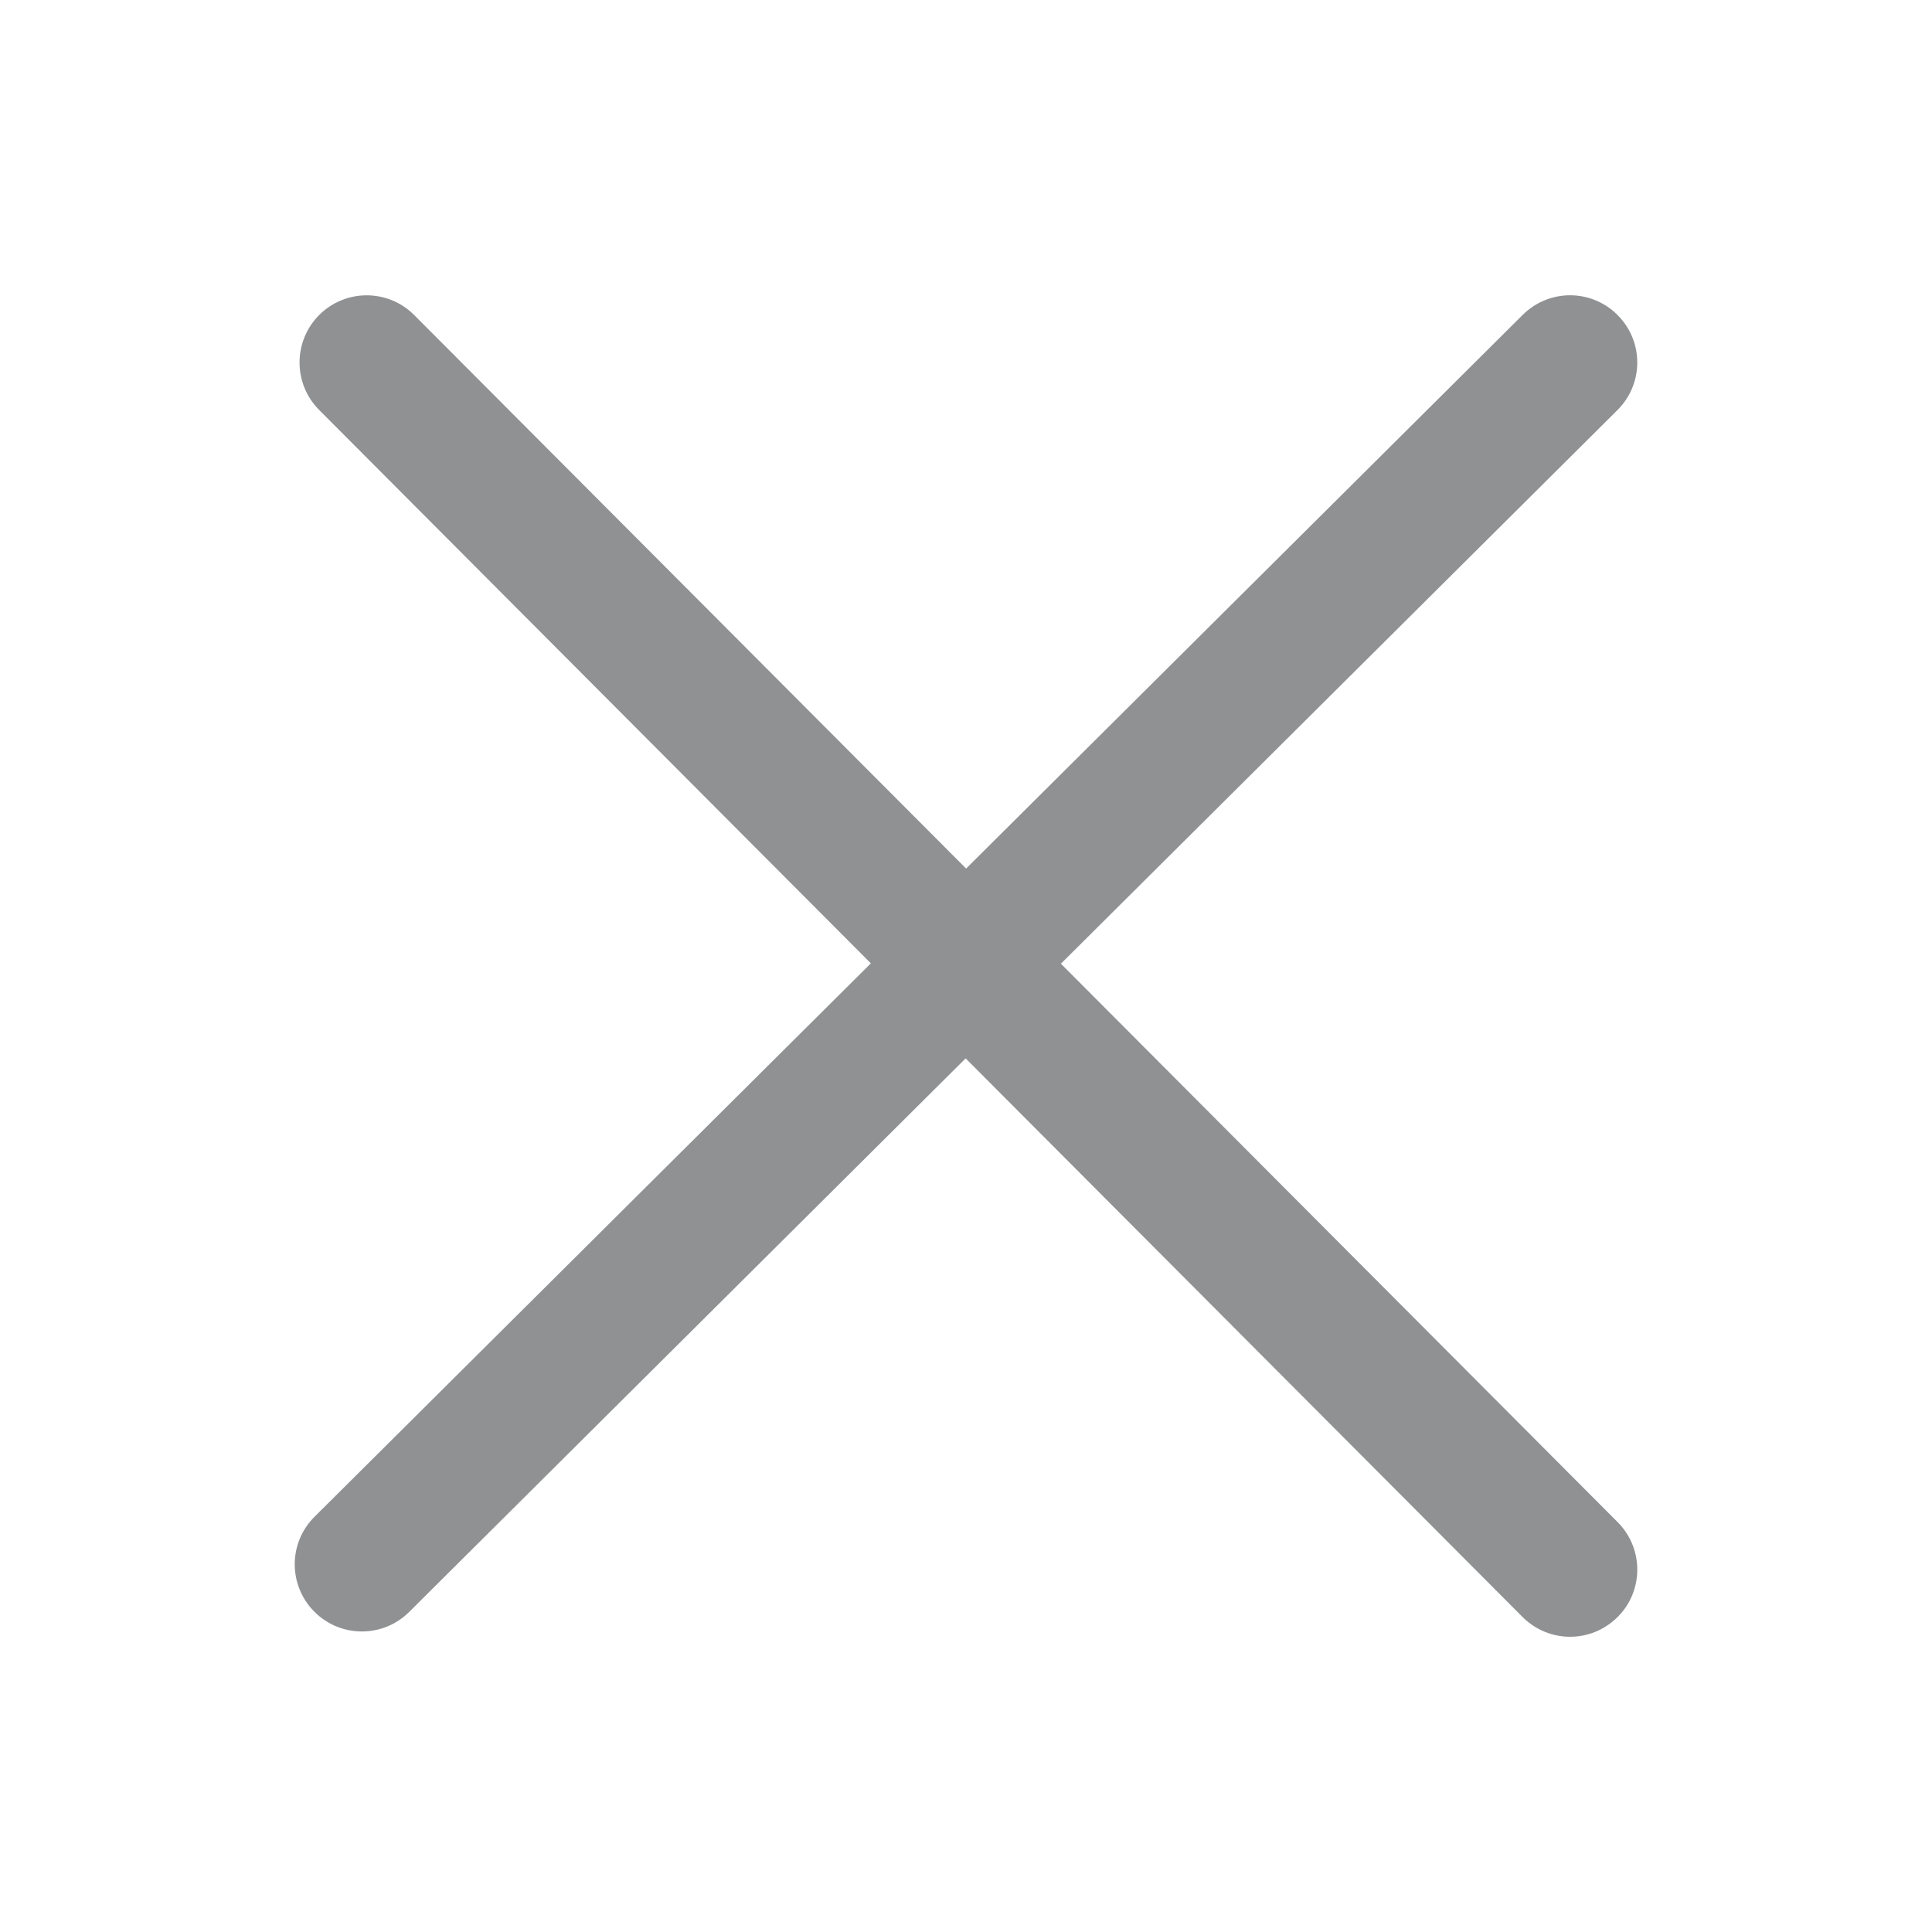 <svg data-v-3bba39cb="" xmlns="http://www.w3.org/2000/svg" xmlns:xlink="http://www.w3.org/1999/xlink" fill="none" version="1.1" width="16" height="16" viewBox="0 0 16 16" class="ng-close"><defs data-v-3bba39cb=""><clipPath data-v-3bba39cb="" id="master_svg0_38_546"><rect data-v-3bba39cb="" x="0" y="0" width="16" height="16" rx="0"></rect></clipPath></defs> <g data-v-3bba39cb="" clip-path="url(#master_svg0_38_546)" fill="none"><g data-v-3bba39cb="" fill="none"><path data-v-3bba39cb="" d="M8.786,7.981L13.395,3.396C13.613,3.179,13.614,2.828,13.397,2.61C13.18,2.391,12.829,2.391,12.611,2.607L8.001,7.193L3.43,2.609C3.214,2.392,2.862,2.391,2.644,2.608C2.427,2.825,2.426,3.177,2.643,3.395L7.212,7.978L2.605,12.561C2.387,12.777,2.386,13.129,2.603,13.347C2.711,13.456,2.854,13.511,2.997,13.511C3.139,13.511,3.281,13.457,3.389,13.349L7.997,8.765L12.609,13.391C12.718,13.5,12.86,13.555,13.003,13.555C13.145,13.555,13.287,13.5,13.396,13.392C13.613,13.176,13.614,12.824,13.397,12.606L8.786,7.981Z" fill="#212427" fill-opacity="0.502"></path></g></g></svg>